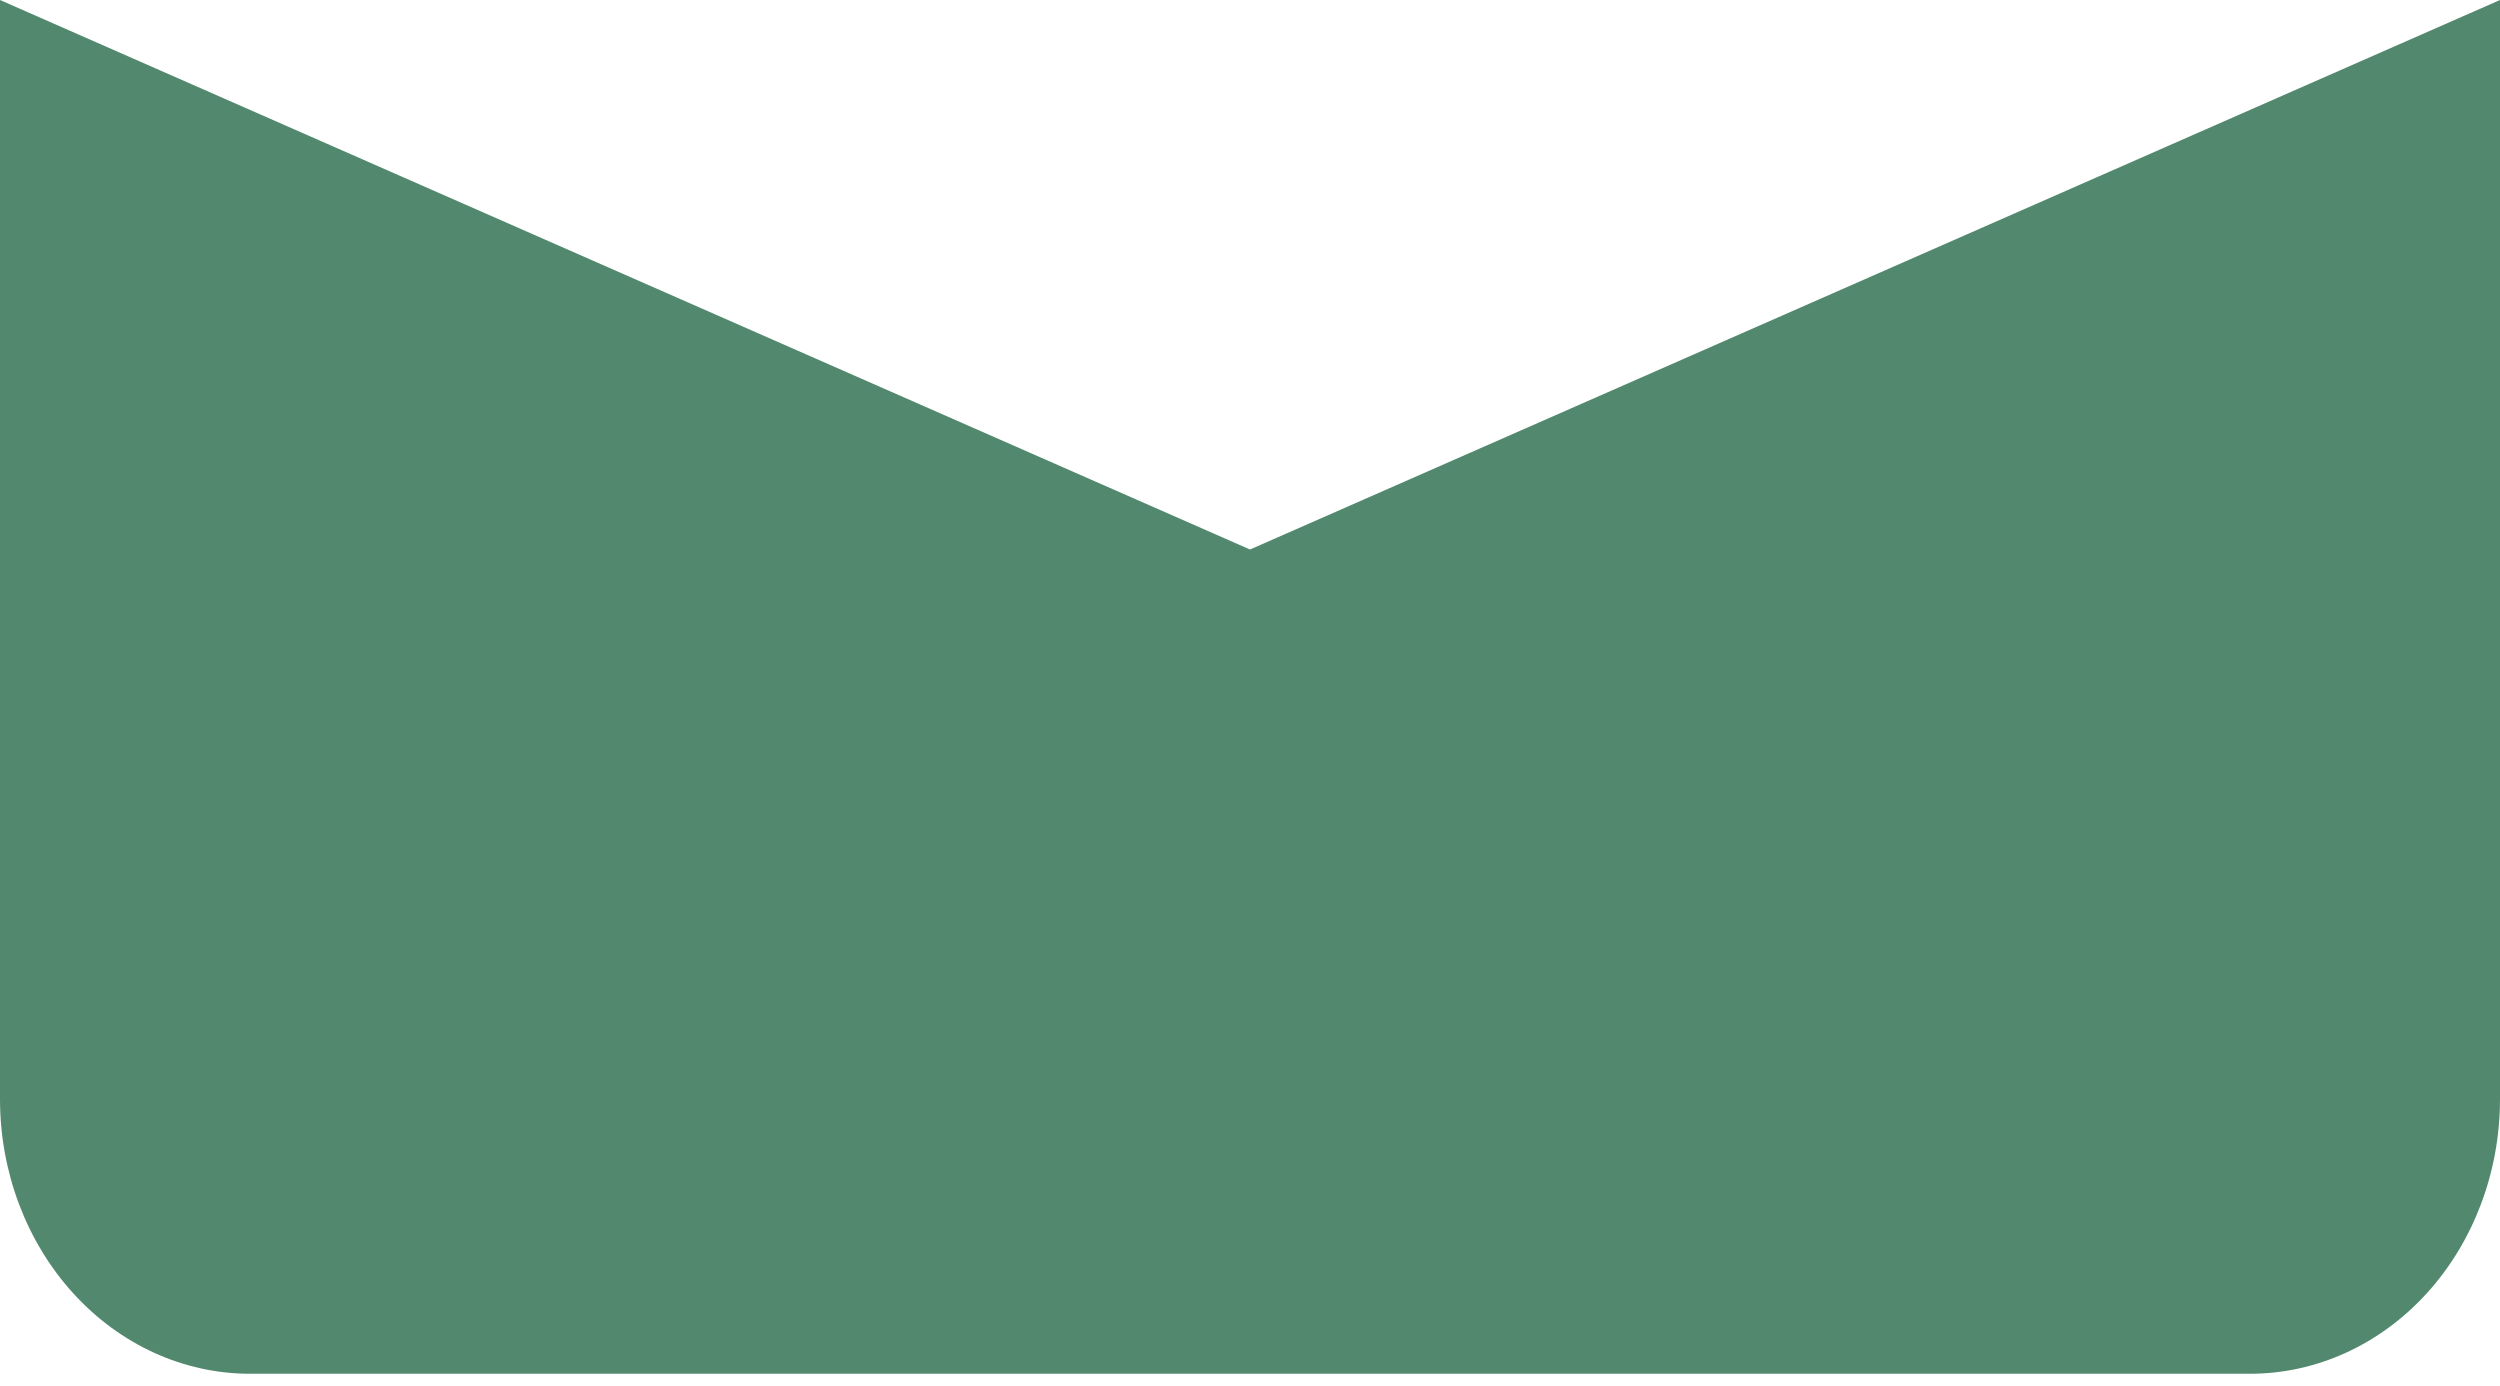 <svg width="101" height="56" viewBox="0 0 101 56" fill="none" xmlns="http://www.w3.org/2000/svg">
<path d="M0 0V44.4C0 47.344 1.064 50.167 2.958 52.249C4.852 54.331 7.421 55.5 10.1 55.5H90.9C93.579 55.5 96.148 54.331 98.042 52.249C99.936 50.167 101 47.344 101 44.4V0L50.5 22.2L0 0Z" fill="#52896E"/>
</svg>
